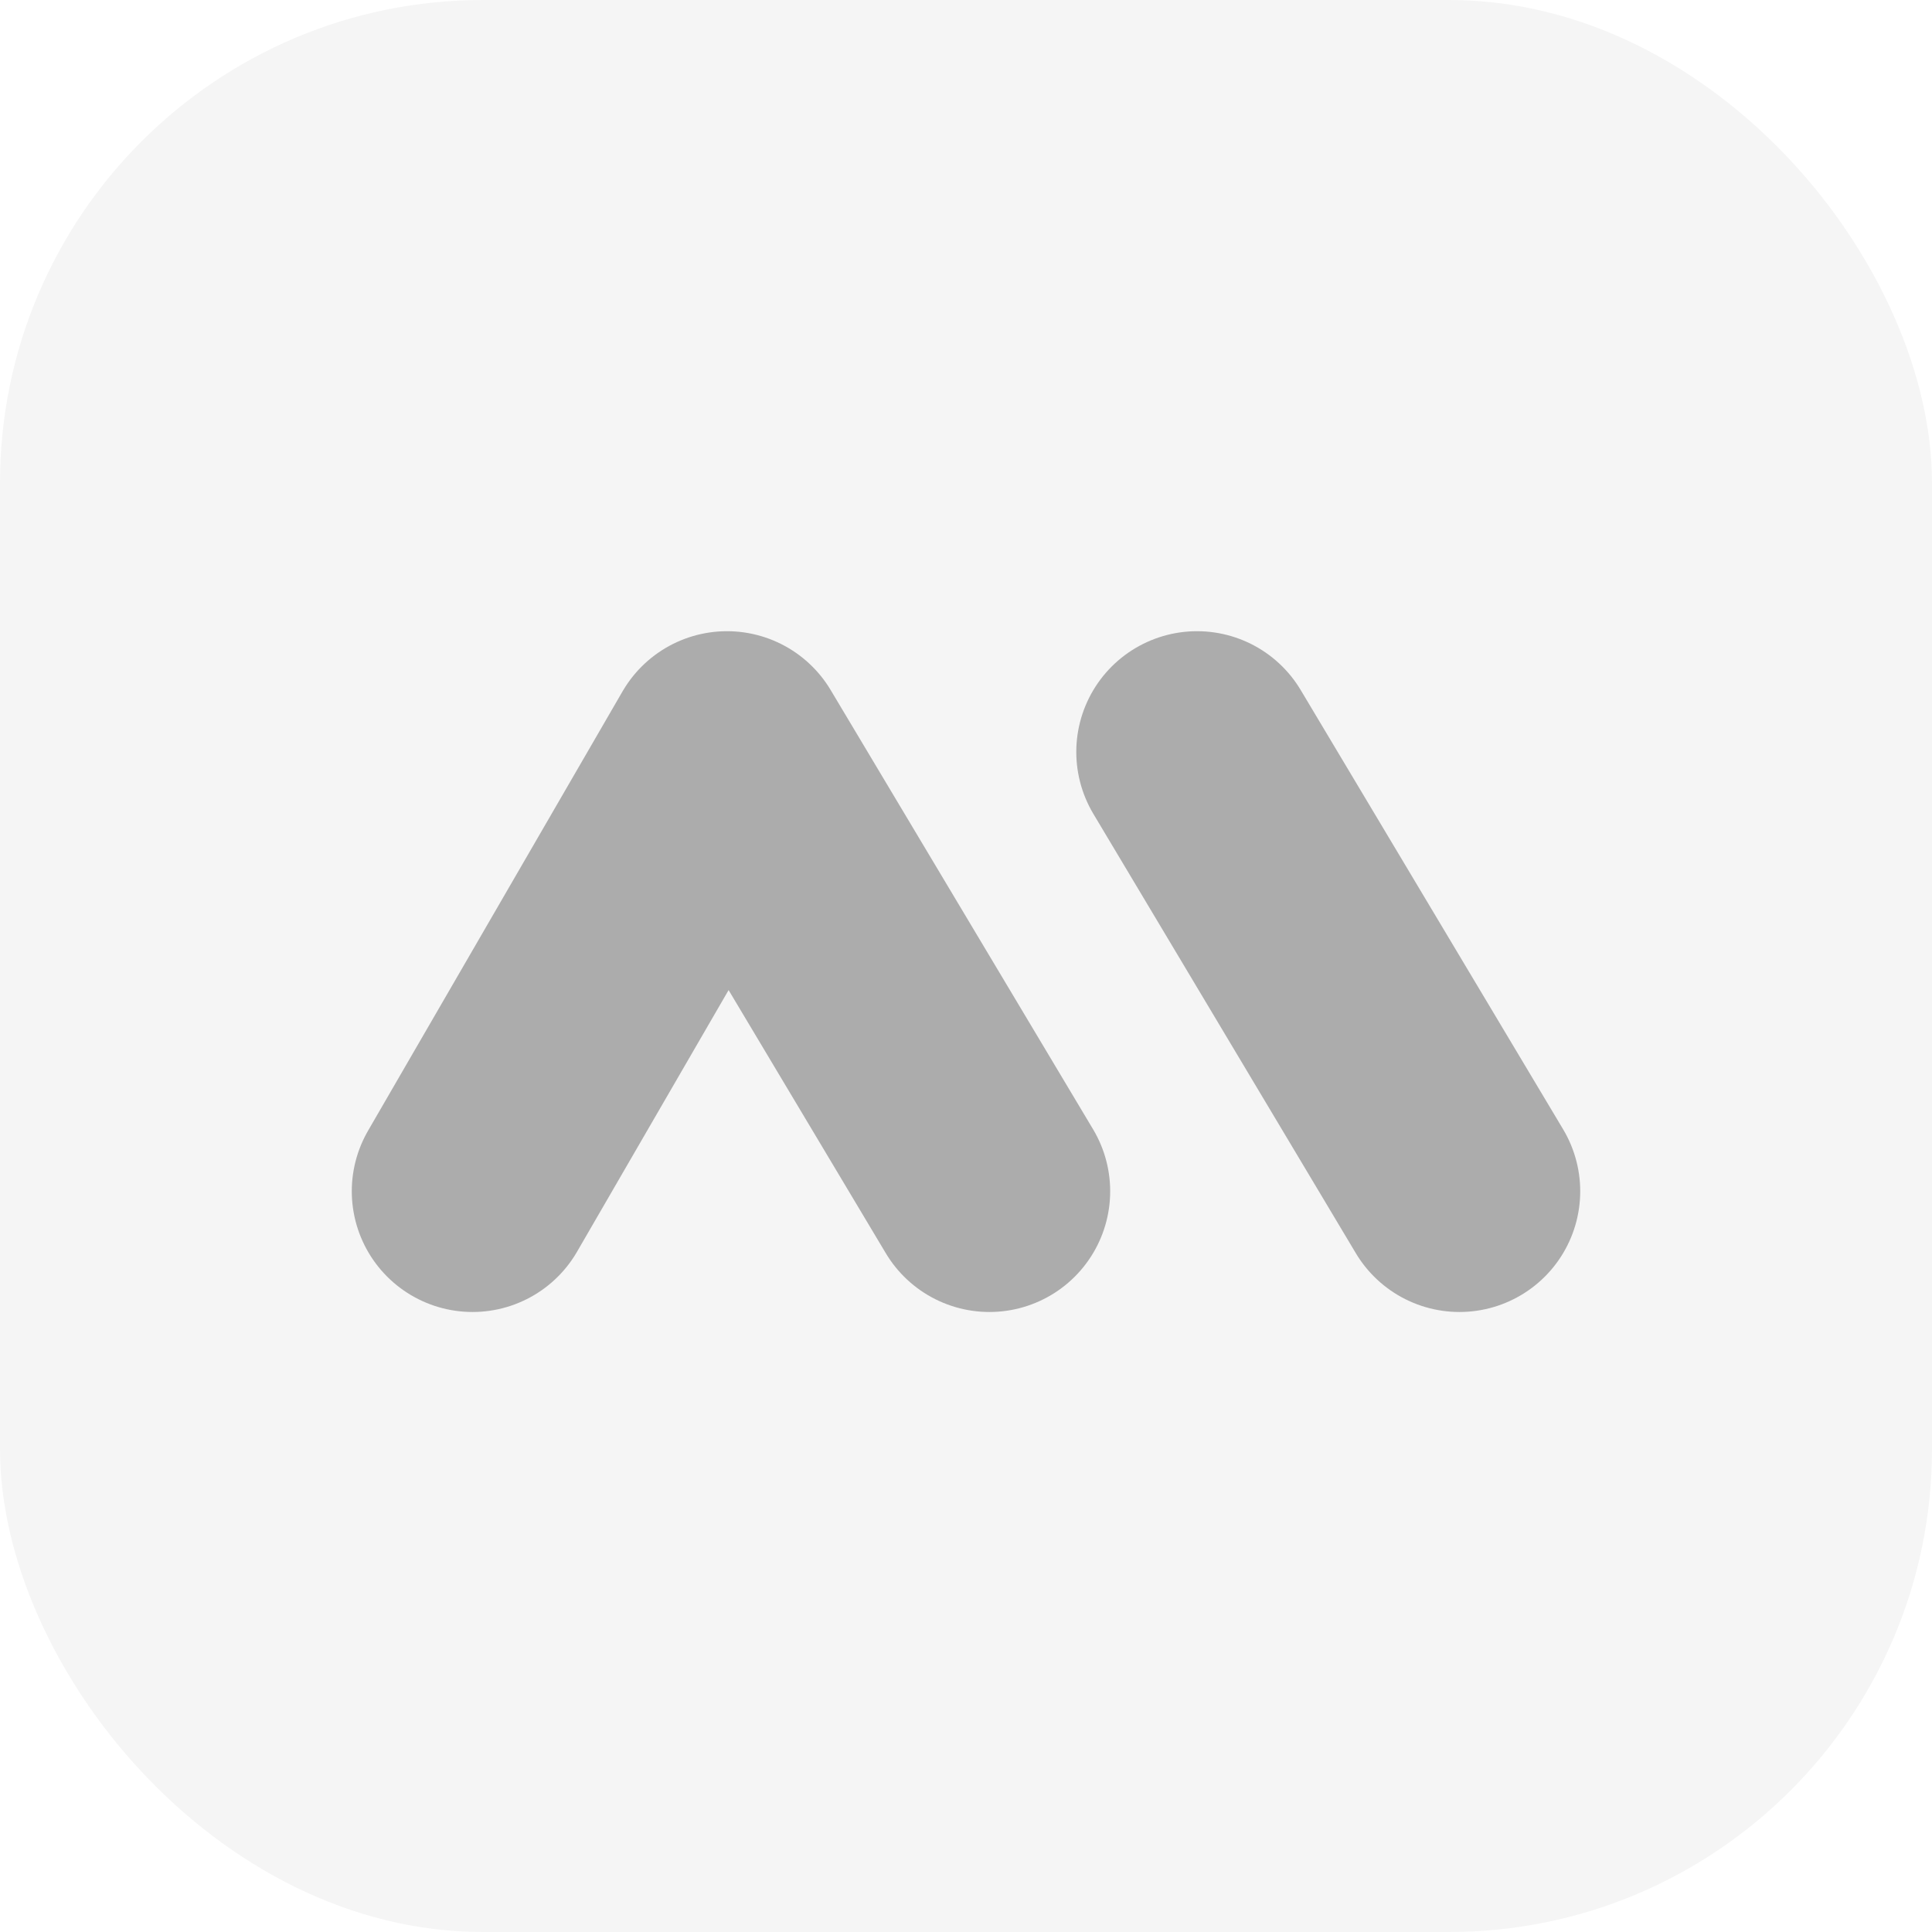 <svg width="24" height="24" viewBox="0 0 24 24" fill="none" xmlns="http://www.w3.org/2000/svg">
  <rect width="24" height="24" rx="6" fill="black" fill-opacity="0.04" style="mix-blend-mode:hard-light"/>
  <g opacity="0.3">
    <path d="M18.13 14.798L14.87 9.341M12.291 14.798L9.031 9.341L5.87 14.798" stroke="black" stroke-opacity="1" stroke-width="3" stroke-linecap="round" stroke-linejoin="round" style="mix-blend-mode:hard-light"/>
  </g>
</svg>